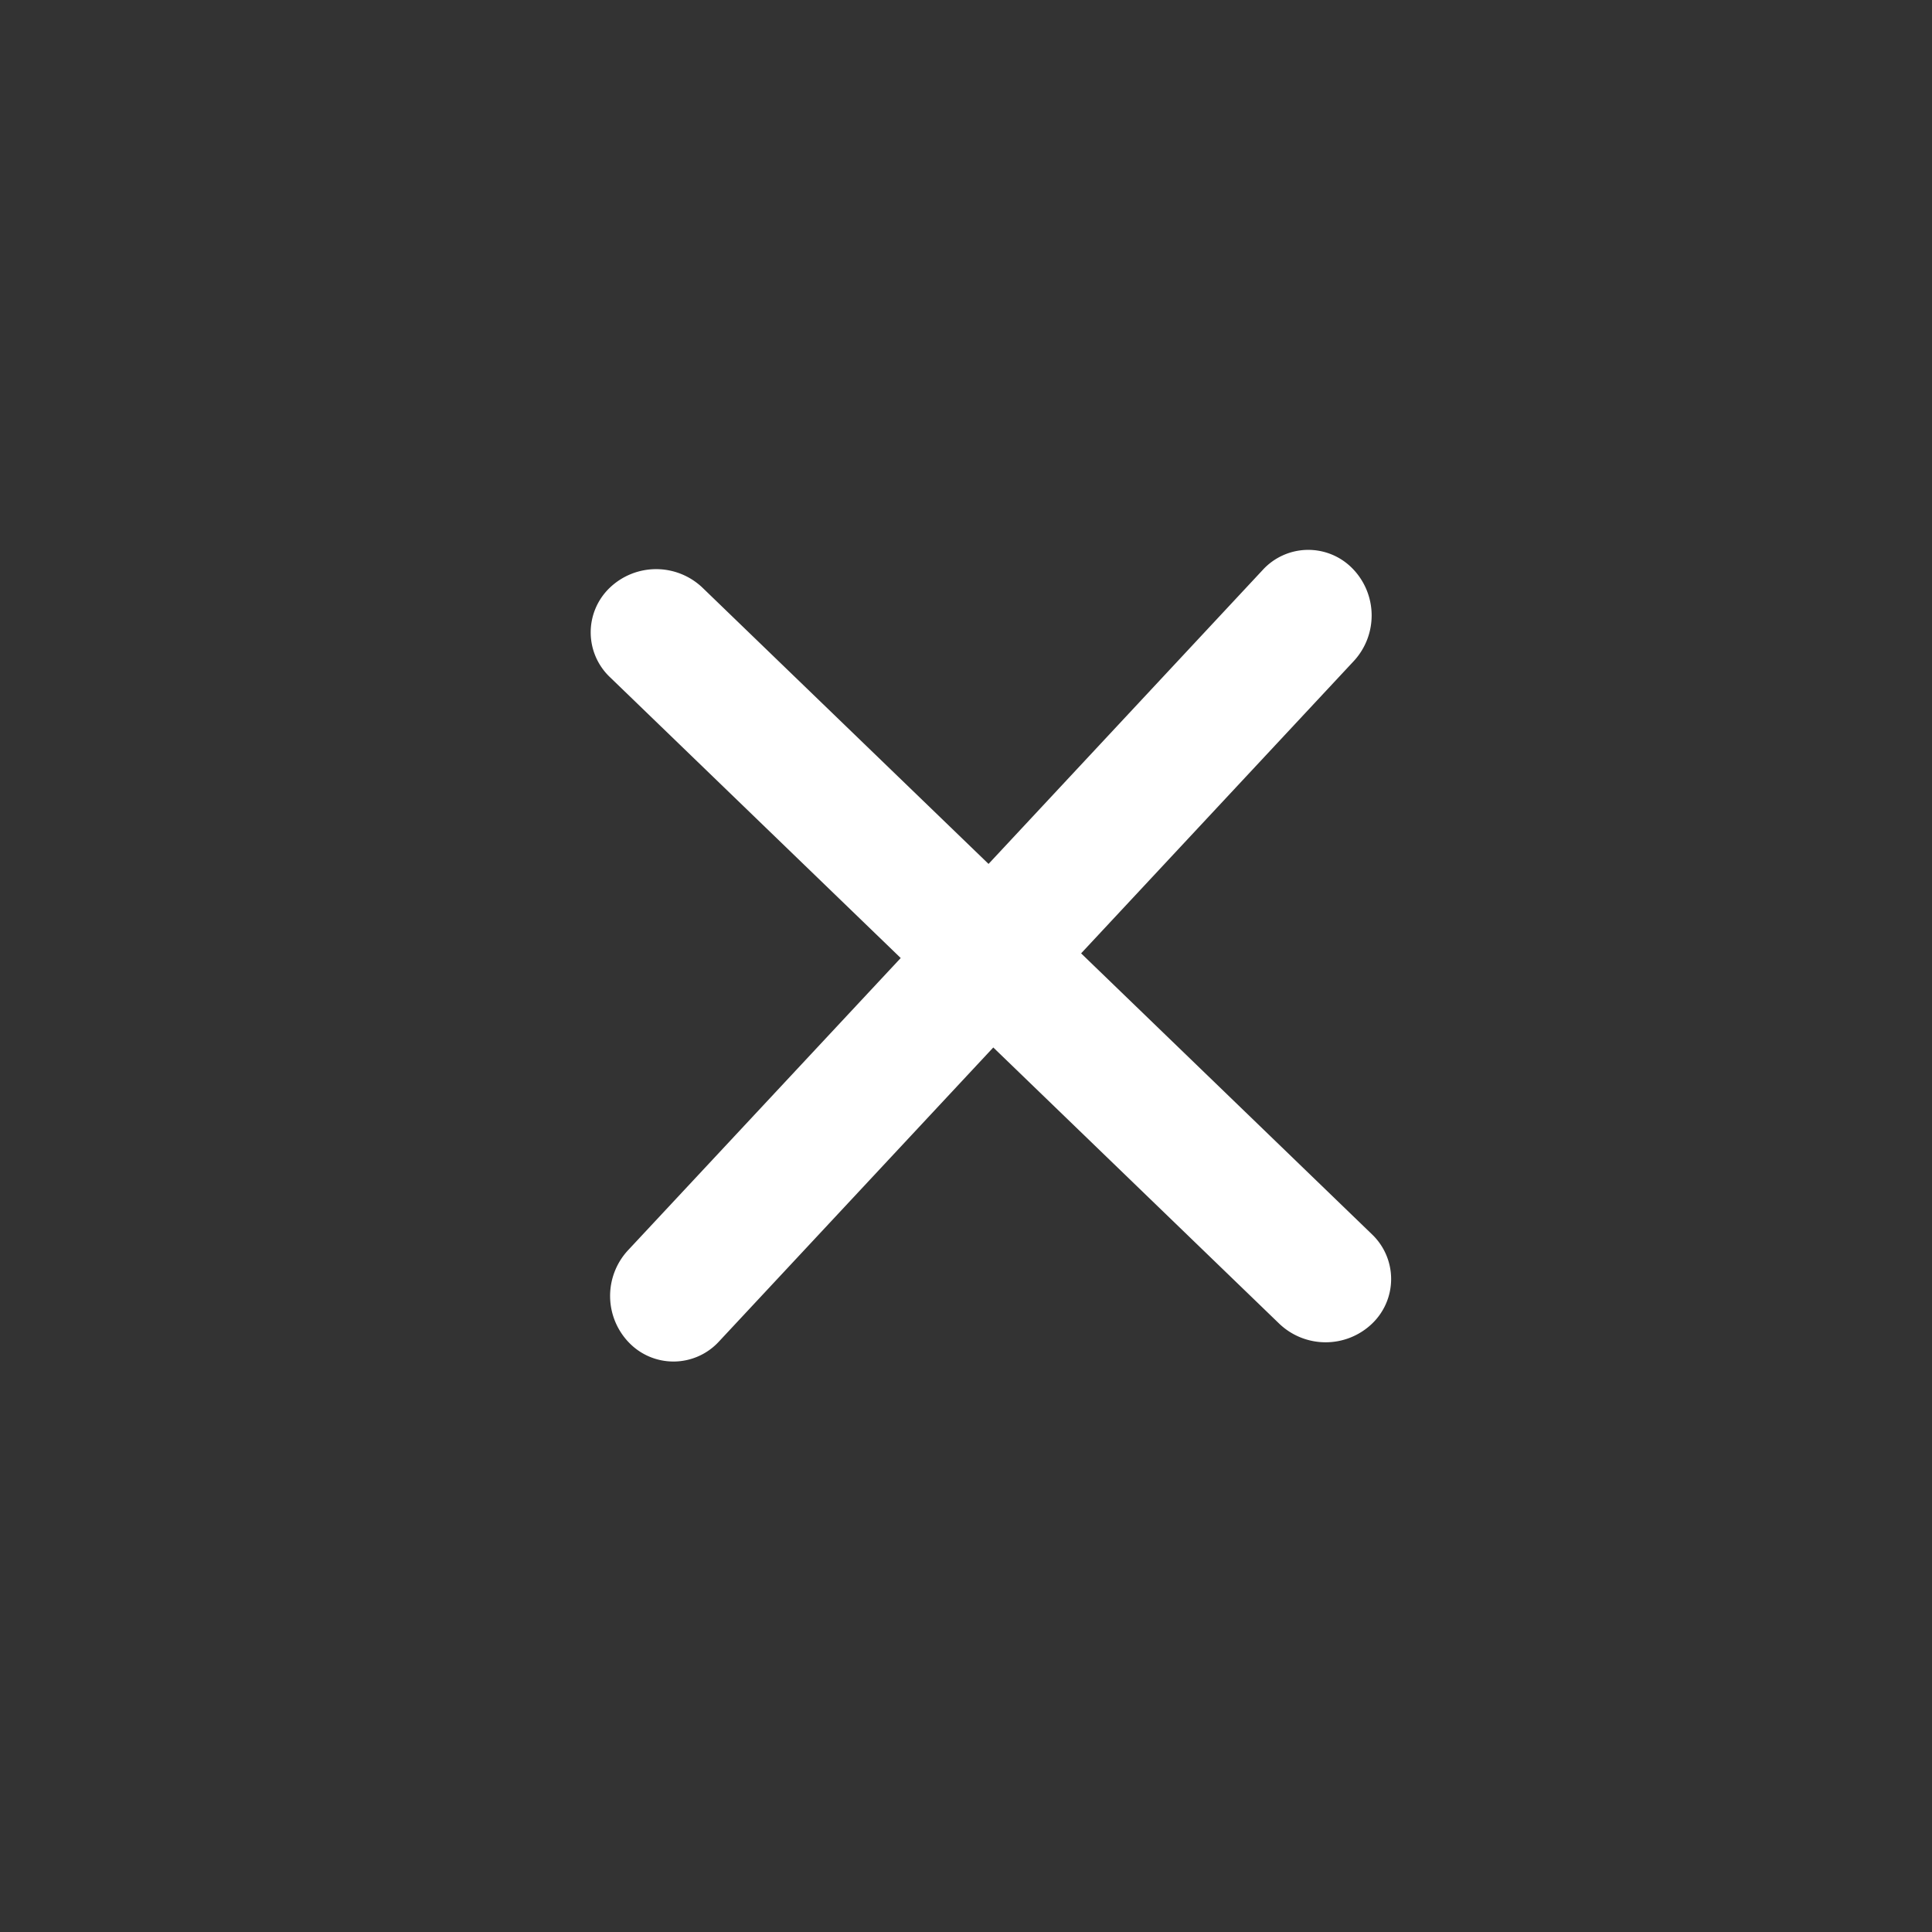 <svg width="24" height="24" fill="none" xmlns="http://www.w3.org/2000/svg"><rect width="100%" height="100%" fill="#333333" stroke="none"/><path d="M16.819 8.21a.834.834 0 0 0-.02-1.15.767.767 0 0 0-1.112.019l-3.407 3.653L8.726 7.3a.834.834 0 0 0-1.15 0 .767.767 0 0 0 0 1.111l3.613 3.49-3.39 3.633a.834.834 0 0 0 .02 1.15.767.767 0 0 0 1.112-.019l3.408-3.653 3.553 3.432a.834.834 0 0 0 1.151 0 .767.767 0 0 0 0-1.111l-3.613-3.49 3.389-3.633z" fill="#fff"/></svg>